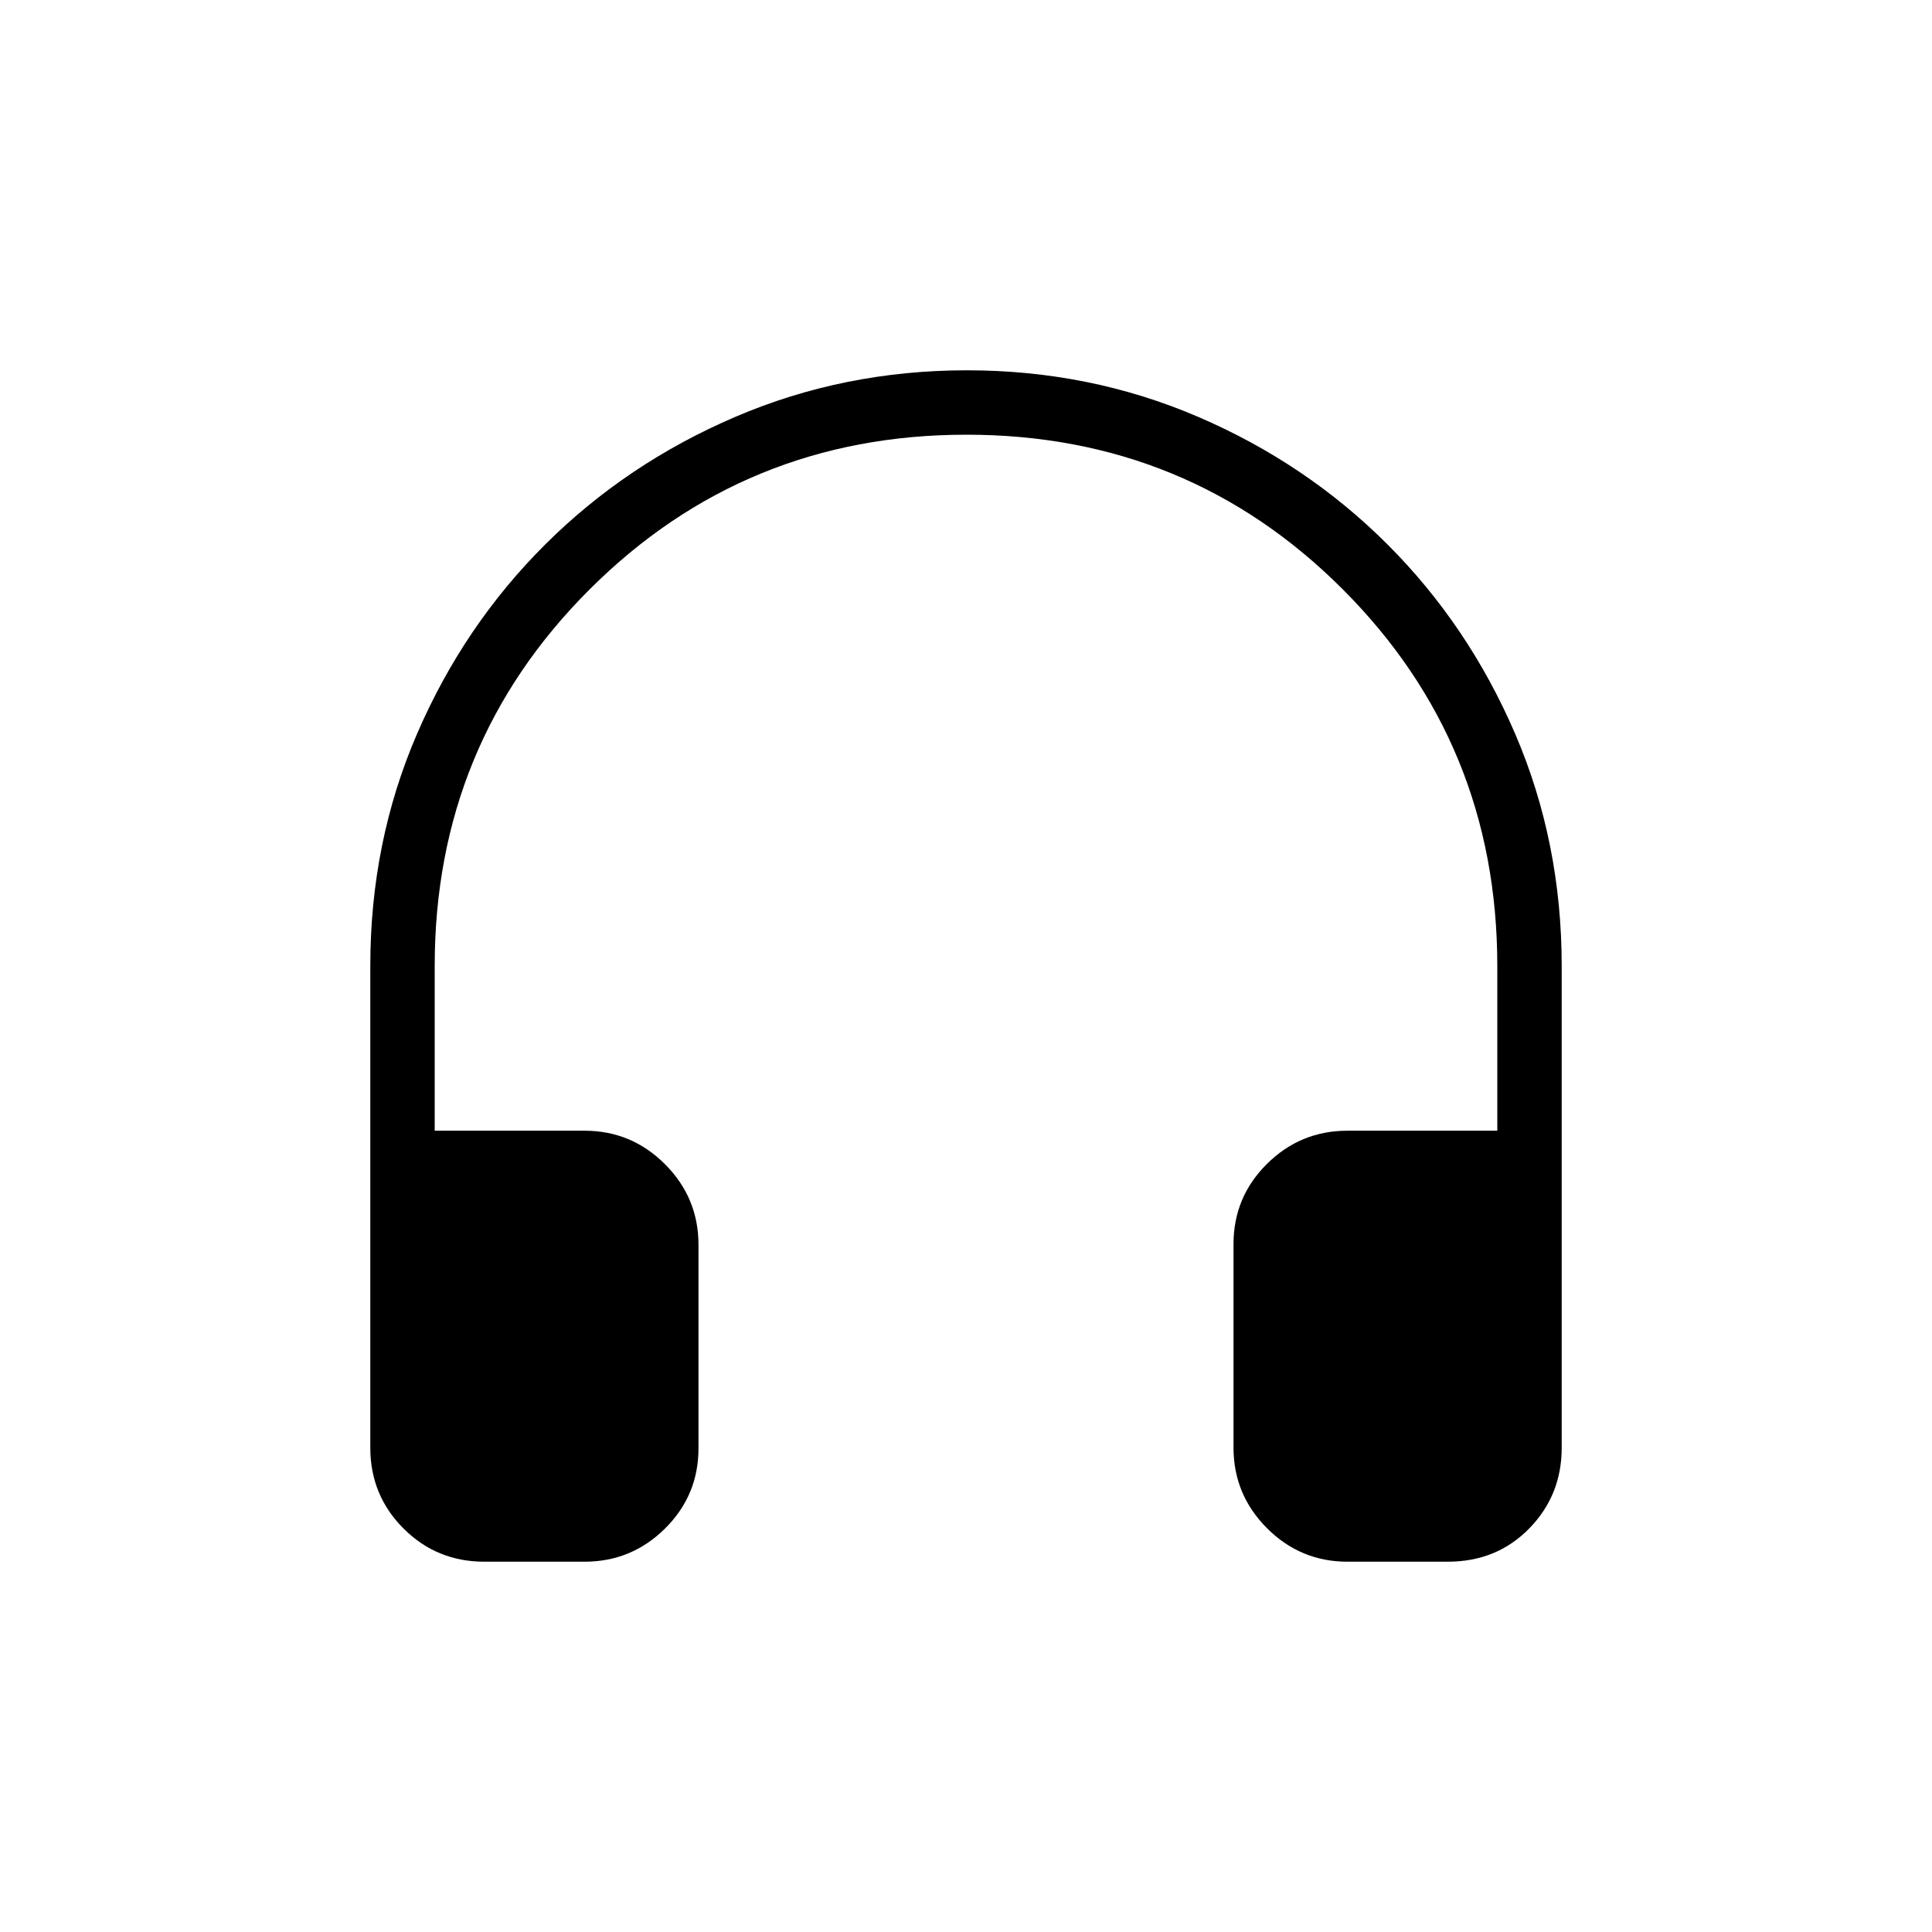 <svg xmlns="http://www.w3.org/2000/svg" height="20" viewBox="0 -960 960 960" width="20"><path d="M290.462-184h-49.847Q217-184 200.5-200.5 184-217 184-240.615V-480q0-61.598 23.238-115.394 23.239-53.796 63.676-94.063 40.436-40.266 94.448-63.405Q419.374-776 480.456-776q61.083 0 114.908 23.138 53.826 23.139 94.093 63.405 40.266 40.267 63.405 94.063Q776-541.598 776-480v239.385Q776-217 759.85-200.5 743.7-184 719.385-184h-49.847q-23.354 0-39.984-16.656-16.631-16.657-16.631-40.047v-101.099q0-23.39 16.631-39.871 16.63-16.481 39.984-16.481H744V-480q0-110.314-76.778-187.157Q590.443-744 480.222-744 370-744 293-667.157 216-590.314 216-480v81.846h74.462q23.354 0 39.984 16.657 16.631 16.656 16.631 40.046v101.099q0 23.391-16.631 39.871Q313.816-184 290.462-184Z"/></svg>